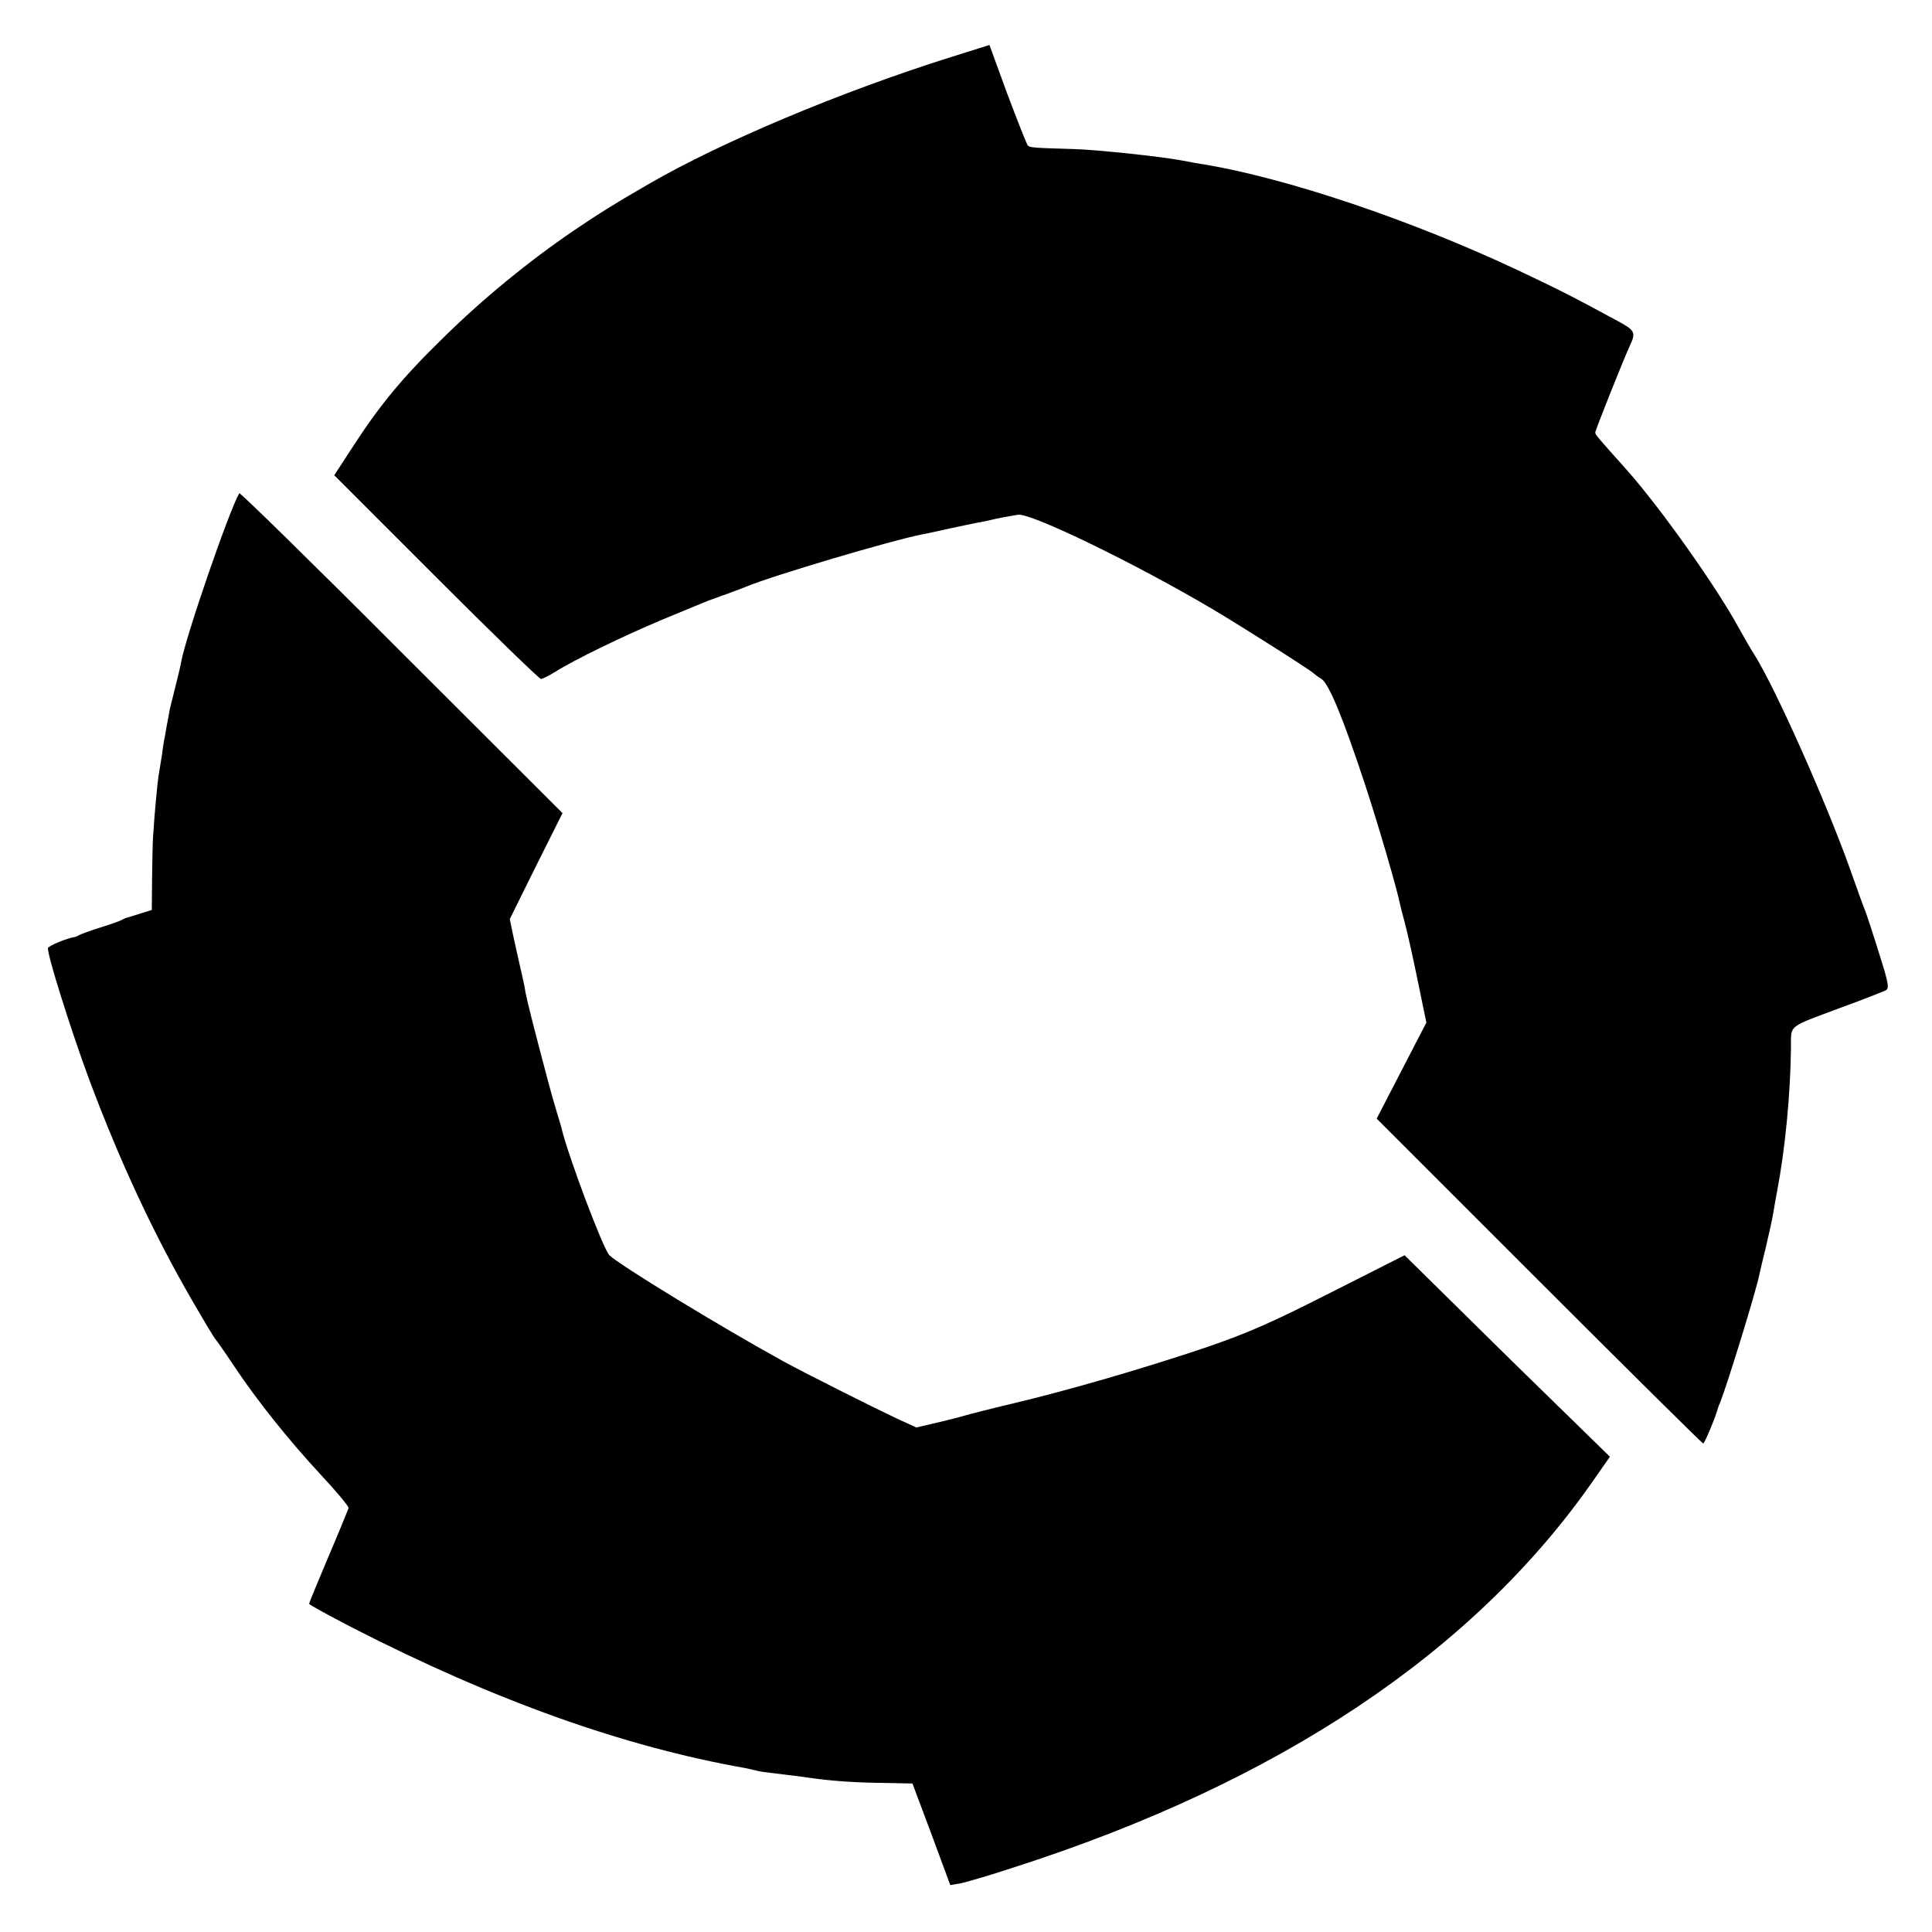 <?xml version="1.0" standalone="no"?>
<!DOCTYPE svg PUBLIC "-//W3C//DTD SVG 20010904//EN"
 "http://www.w3.org/TR/2001/REC-SVG-20010904/DTD/svg10.dtd">
<svg version="1.0" xmlns="http://www.w3.org/2000/svg"
 width="700pt" height="700pt" viewBox="0 0 700 700"
 preserveAspectRatio="xMidYMid meet">
<g transform="translate(0,700) scale(0.1,-0.1)"
fill="#000000" stroke="none">
<path d="M3445 6793 c-398 -125 -835 -309 -1095 -460 -135 -78 -177 -105 -272
-169 -163 -111 -329 -247 -469 -385 -149 -145 -230 -243 -327 -392 l-71 -109
369 -369 c203 -203 374 -369 380 -369 6 0 29 12 52 26 66 42 243 128 383 187
123 51 164 68 175 72 3 1 14 5 25 9 11 4 34 13 50 18 17 6 44 17 60 23 100 41
521 166 637 189 13 2 57 12 98 21 41 9 86 18 100 21 14 2 36 7 50 10 24 6 45
10 98 19 46 8 430 -179 707 -343 106 -63 355 -221 365 -232 3 -3 15 -12 28
-20 27 -18 77 -138 157 -380 48 -145 119 -389 128 -438 2 -9 9 -37 16 -62 7
-25 28 -117 46 -205 l33 -160 -90 -174 -90 -174 589 -589 c323 -323 591 -588
594 -588 5 0 46 98 54 130 1 3 4 12 8 20 27 69 129 400 141 460 3 14 14 61 25
105 10 44 22 96 25 115 3 19 10 58 15 85 29 152 48 349 50 516 1 89 -17 74
186 150 77 28 147 56 156 60 15 8 13 22 -23 136 -22 71 -44 137 -48 148 -5 11
-32 85 -60 165 -90 249 -268 648 -344 769 -13 20 -38 63 -56 96 -81 149 -282
432 -402 568 -110 123 -118 132 -118 140 0 8 100 259 125 314 23 48 19 56 -42
89 -171 93 -222 118 -370 188 -384 180 -827 329 -1128 380 -16 2 -55 9 -85 15
-74 14 -310 39 -390 41 -142 4 -159 5 -166 13 -4 4 -37 88 -74 186 l-65 178
-140 -44z"/>
<path d="M867 5213 c-37 -63 -194 -519 -211 -613 -2 -14 -12 -54 -21 -90 -9
-36 -18 -72 -20 -80 -1 -8 -6 -35 -11 -60 -4 -25 -8 -47 -9 -50 -1 -3 -5 -30
-9 -60 -5 -30 -10 -63 -12 -74 -3 -18 -14 -131 -19 -211 -2 -22 -3 -92 -4
-156 l-1 -116 -42 -13 c-24 -8 -45 -14 -48 -15 -3 0 -9 -3 -15 -6 -5 -4 -41
-17 -80 -29 -38 -12 -74 -25 -80 -29 -5 -3 -12 -6 -15 -6 -29 -5 -93 -31 -96
-40 -6 -15 82 -295 149 -476 112 -299 234 -561 375 -804 41 -71 78 -132 81
-135 3 -3 33 -45 66 -95 85 -128 201 -273 318 -399 56 -60 101 -114 100 -120
-2 -6 -34 -85 -73 -176 -38 -90 -70 -167 -70 -171 0 -3 71 -42 158 -87 515
-264 984 -431 1422 -508 14 -3 32 -7 40 -9 8 -3 38 -7 65 -10 58 -7 92 -11
155 -20 72 -9 148 -14 251 -15 l95 -2 69 -184 68 -184 36 6 c20 4 106 29 191
57 964 309 1672 782 2105 1406 l58 83 -174 170 c-96 93 -263 257 -372 365
l-198 195 -267 -135 c-214 -109 -304 -148 -447 -197 -223 -76 -514 -160 -705
-205 -80 -19 -158 -39 -175 -44 -16 -5 -63 -17 -102 -26 l-73 -17 -72 33 c-89
42 -334 165 -414 209 -227 125 -592 348 -626 382 -23 23 -148 356 -173 458 0
3 -9 32 -19 65 -10 33 -24 83 -31 110 -53 199 -76 292 -81 319 -2 17 -11 58
-19 91 -8 33 -19 86 -26 117 l-12 58 95 192 96 192 -584 583 c-320 321 -585
580 -587 576z"/>
</g>
</svg>
